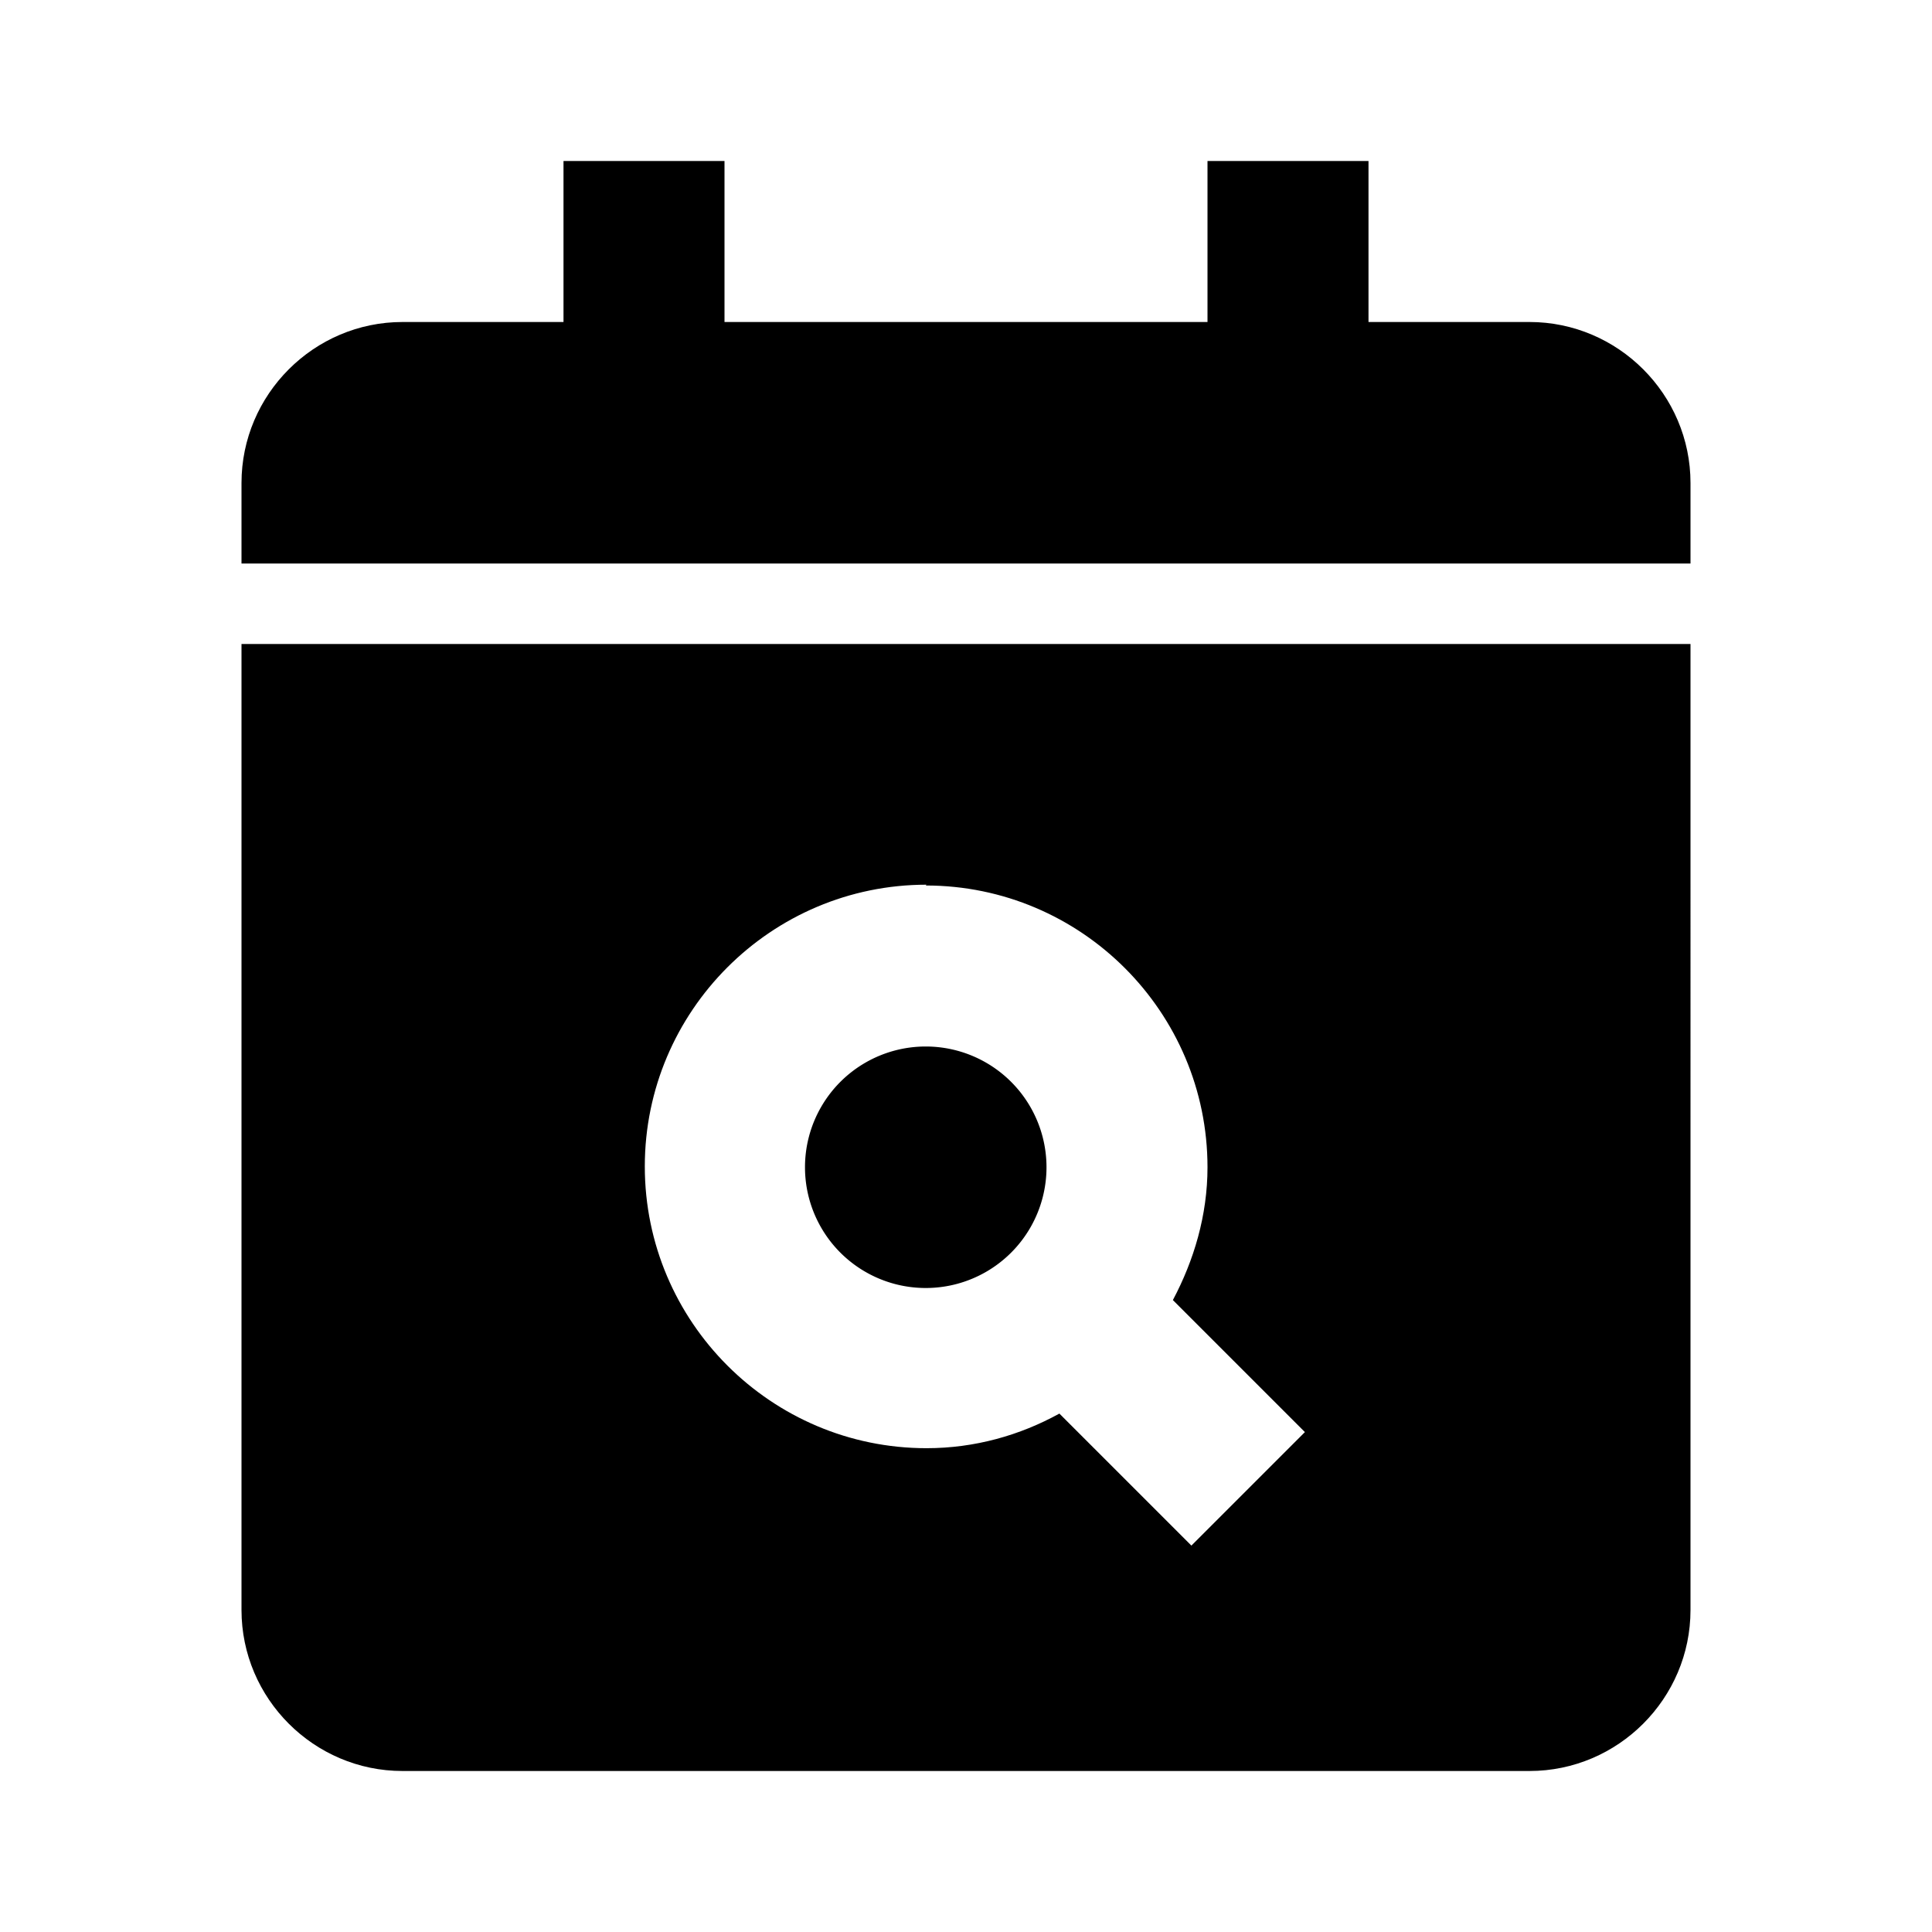 <svg xmlns="http://www.w3.org/2000/svg" width="24" height="24"><!--Boxicons v3.0 https://boxicons.com | License  https://docs.boxicons.com/free--><path d="M19 4h-2V2h-2v2H9V2H7v2H5c-1.1 0-2 .9-2 2v1h18V6c0-1.1-.9-2-2-2M3 20c0 1.1.9 2 2 2h14c1.1 0 2-.9 2-2V8H3zm8.5-9c1.93 0 3.5 1.57 3.5 3.5 0 .6-.17 1.16-.43 1.65l1.64 1.64-1.41 1.41-1.64-1.64c-.49.27-1.05.43-1.65.43-1.93 0-3.5-1.57-3.5-3.5s1.57-3.5 3.5-3.5Z"/><path d="M11.5 13a1.5 1.5 0 1 0 0 3 1.5 1.5 0 1 0 0-3"/></svg>